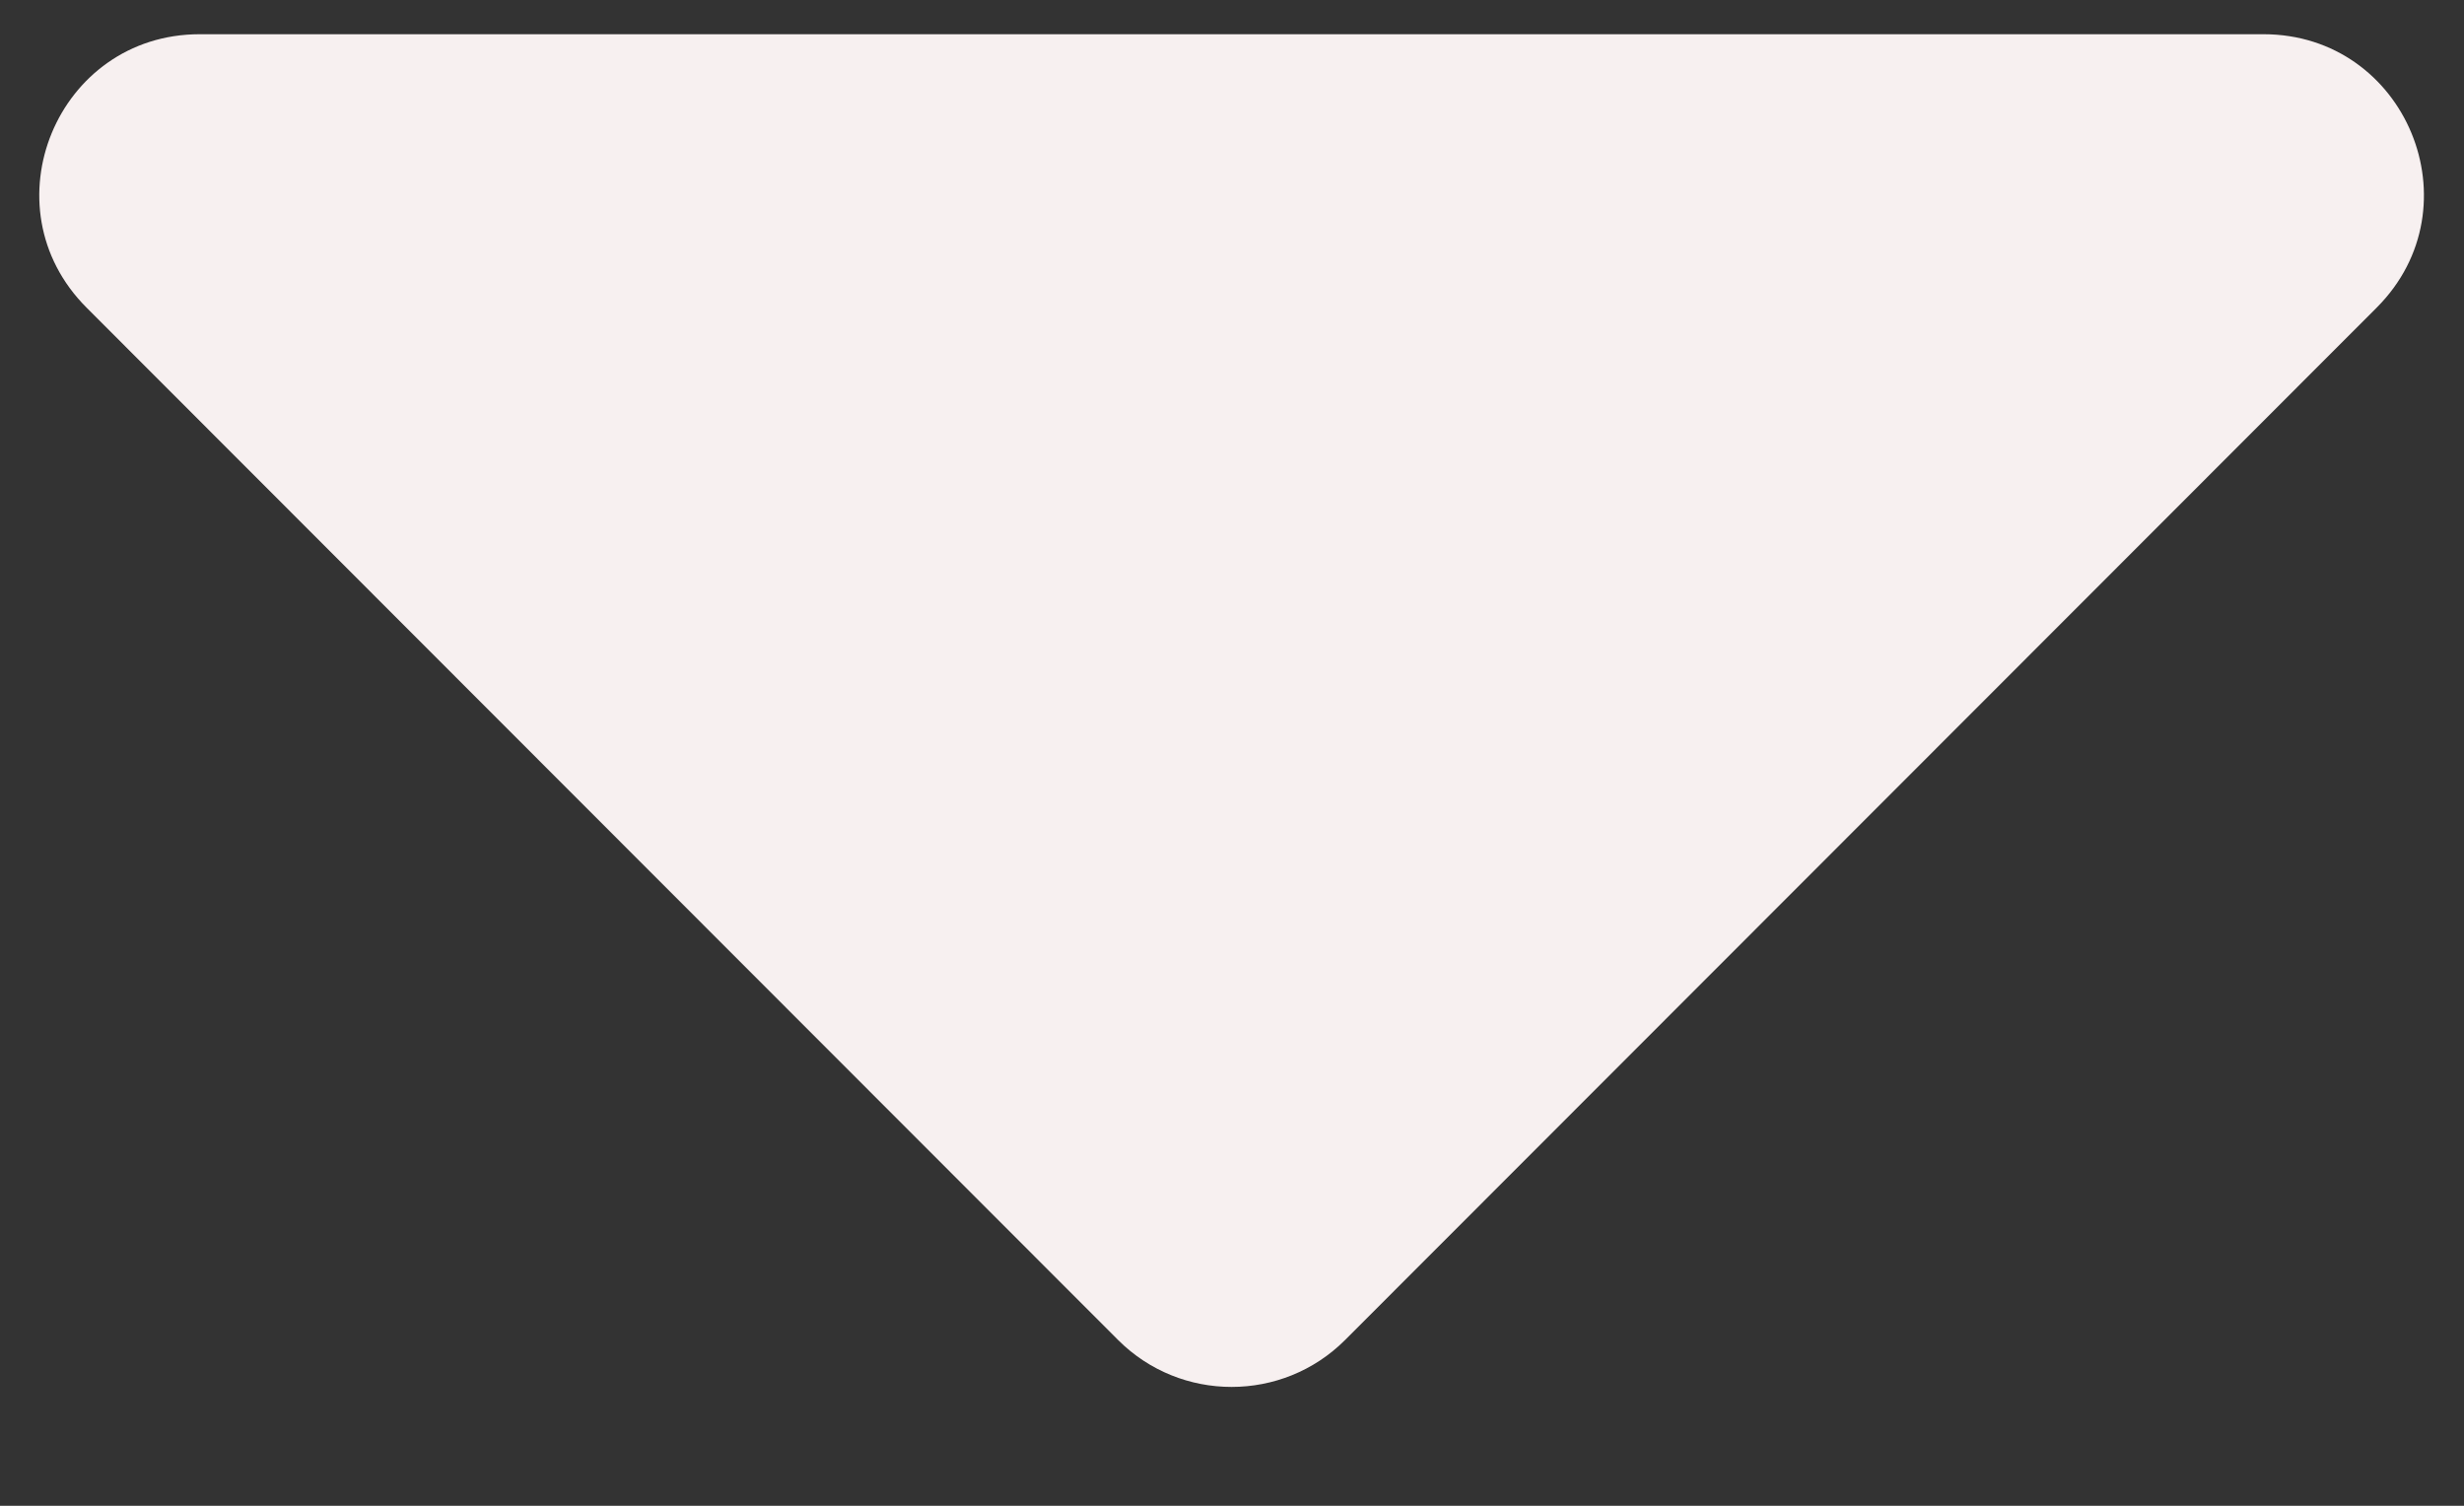 <svg width="36" height="22" viewBox="0 0 36 22" fill="none" xmlns="http://www.w3.org/2000/svg" xmlns:xlink="http://www.w3.org/1999/xlink">
<rect x="0" y="0" width="36" height="22" fill="#333333" stroke="none"/>
<path d="M2.918,0.5L33.07,0.5C35.156,0.5 36.199,3.02 34.723,4.496L19.652,19.578C18.738,20.492 17.25,20.492 16.336,19.578L1.266,4.496C-0.211,3.02 0.832,0.5 2.918,0.5Z" fill="#F7F0F0"/>
</svg>
